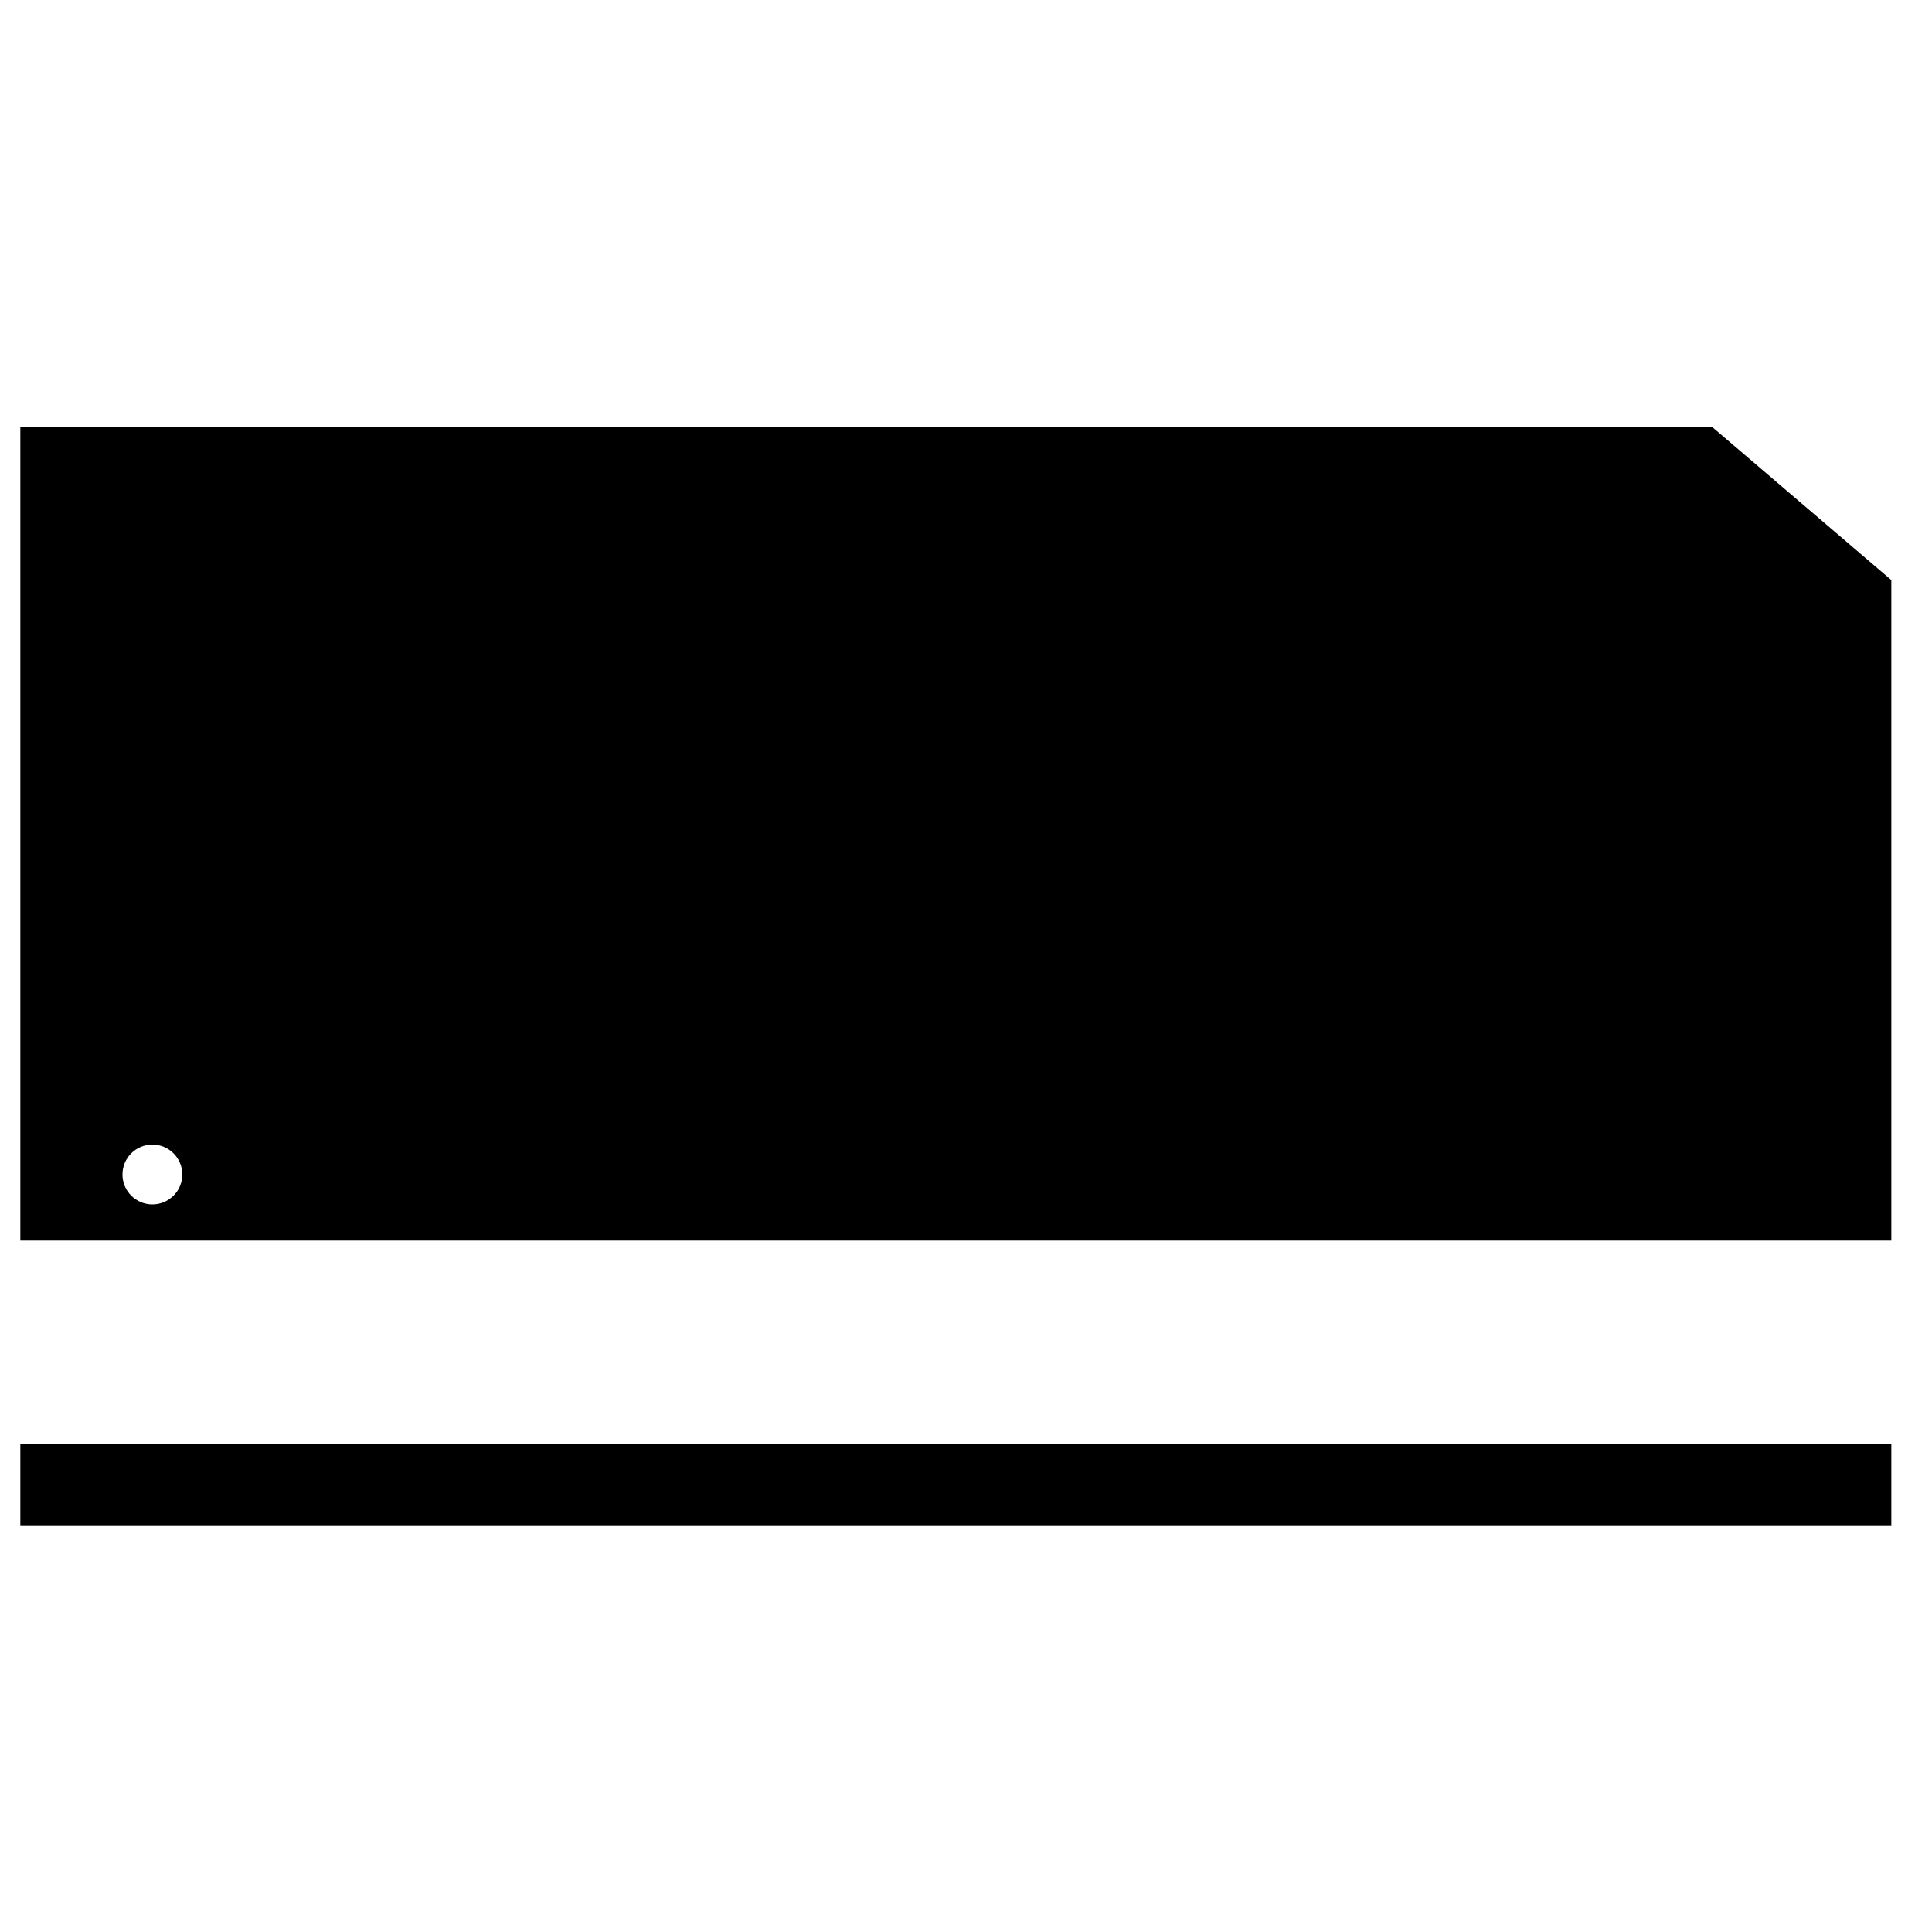 <svg xmlns="http://www.w3.org/2000/svg" xmlns:xlink="http://www.w3.org/1999/xlink" version="1.1" id="Layer_1" x="0px" y="0px" width="95px" height="95px" viewBox="0 0 95 95" enable-background="new 0 0 95 95" xml:space="preserve">
<g>
	<path d="M84.195,21H1v40h92V28.522L84.195,21z M7.493,59.223c-0.812,0-1.471-0.658-1.471-1.471s0.659-1.471,1.471-1.471   s1.471,0.658,1.471,1.471S8.305,59.223,7.493,59.223z"/>
	<rect x="1" y="71" width="92" height="4"/>
</g>
</svg>